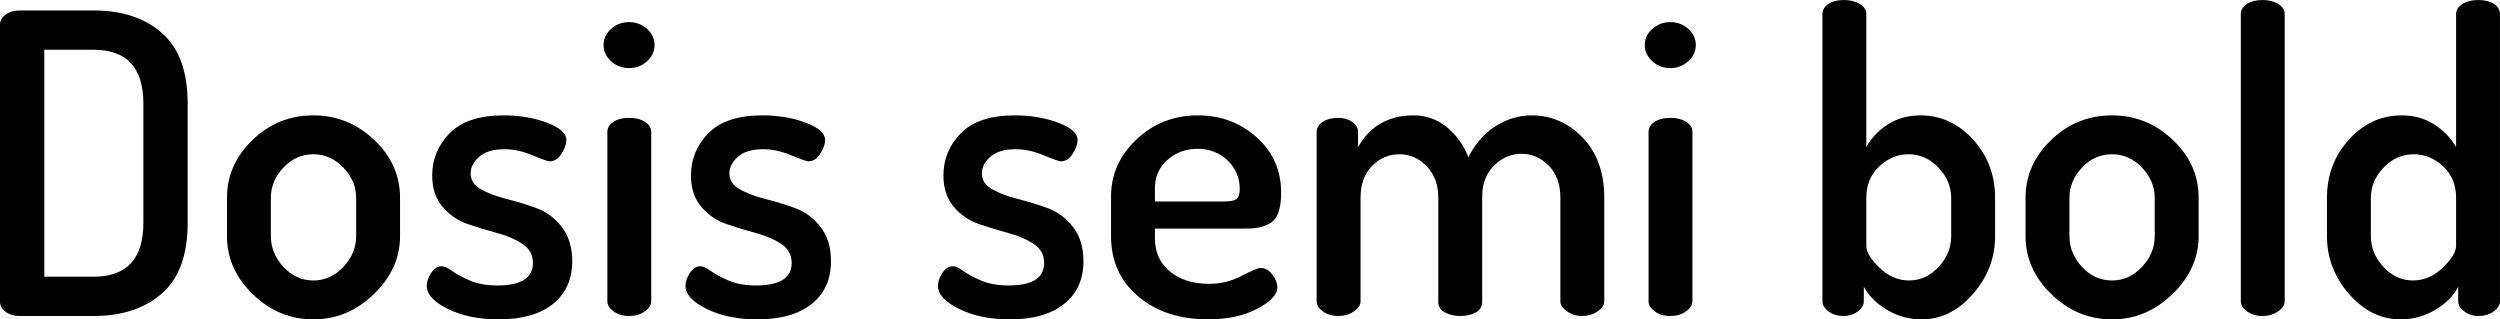 <svg xmlns="http://www.w3.org/2000/svg" viewBox="4.752 45.568 430.632 55.008"><path d="M4.75 97.55L4.75 97.55L4.75 49.82Q4.75 48.81 5.72 48.09Q6.70 47.37 8.14 47.37L8.14 47.37L20.88 47.37Q28.22 47.37 32.65 51.26Q37.08 55.14 37.08 63.42L37.08 63.42L37.08 83.94Q37.08 92.22 32.65 96.11Q28.22 100 20.88 100L20.88 100L8.14 100Q6.70 100 5.72 99.28Q4.75 98.56 4.75 97.55ZM12.38 54.14L12.38 93.23L20.88 93.23Q29.45 93.23 29.45 83.94L29.45 83.94L29.45 63.42Q29.45 54.14 20.88 54.14L20.88 54.14L12.38 54.14ZM43.85 86.25L43.85 86.25L43.85 79.62Q43.85 73.94 48.24 69.69Q52.63 65.44 58.75 65.44L58.75 65.44Q64.73 65.44 69.19 69.65Q73.66 73.86 73.66 79.62L73.66 79.62L73.66 86.25Q73.66 91.86 69.16 96.22Q64.66 100.58 58.75 100.58L58.75 100.58Q52.78 100.58 48.31 96.26Q43.85 91.94 43.85 86.25ZM51.41 79.62L51.41 86.25Q51.41 89.20 53.57 91.54Q55.73 93.88 58.75 93.88L58.75 93.88Q61.70 93.88 63.90 91.54Q66.10 89.20 66.10 86.25L66.10 86.25L66.10 79.62Q66.10 76.74 63.90 74.44Q61.70 72.14 58.75 72.14L58.75 72.14Q55.73 72.14 53.57 74.44Q51.41 76.74 51.41 79.62L51.41 79.62ZM78.26 94.82L78.26 94.82Q78.26 93.74 79.02 92.58Q79.78 91.43 80.86 91.43L80.86 91.43Q81.50 91.43 82.66 92.26Q83.81 93.09 85.75 93.92Q87.70 94.74 90.43 94.74L90.43 94.74Q96.55 94.74 96.55 90.86L96.55 90.86Q96.55 88.77 94.75 87.58Q92.95 86.39 90.40 85.71Q87.84 85.02 85.32 84.16Q82.80 83.30 81.00 81.21Q79.20 79.12 79.20 75.81L79.20 75.81Q79.20 71.56 82.22 68.50Q85.25 65.44 91.51 65.44L91.51 65.44Q95.62 65.44 98.96 66.70Q102.31 67.96 102.31 69.69L102.31 69.69Q102.31 70.70 101.48 72.03Q100.66 73.36 99.43 73.36L99.43 73.36Q99.00 73.36 96.48 72.32Q93.96 71.27 91.66 71.27L91.66 71.27Q88.78 71.27 87.30 72.57Q85.82 73.86 85.82 75.45L85.82 75.45Q85.82 77.18 87.62 78.18Q89.42 79.19 92.02 79.84Q94.61 80.49 97.16 81.42Q99.72 82.36 101.52 84.66Q103.32 86.97 103.32 90.57L103.32 90.57Q103.32 95.25 100.01 97.91Q96.70 100.58 90.65 100.58L90.65 100.58Q85.54 100.58 81.90 98.78Q78.26 96.98 78.26 94.82ZM108.72 53.34L108.72 53.34Q108.72 51.69 110.02 50.54Q111.31 49.38 113.11 49.38Q114.91 49.38 116.21 50.54Q117.50 51.69 117.50 53.34L117.50 53.34Q117.50 54.93 116.21 56.12Q114.91 57.30 113.11 57.30Q111.31 57.30 110.02 56.12Q108.72 54.93 108.72 53.34ZM109.37 97.48L109.37 97.48L109.37 68.32Q109.37 67.24 110.41 66.56Q111.46 65.87 113.11 65.87Q114.77 65.87 115.85 66.56Q116.93 67.24 116.93 68.32L116.93 68.32L116.93 97.48Q116.93 98.42 115.81 99.21Q114.70 100 113.11 100Q111.53 100 110.45 99.21Q109.37 98.42 109.37 97.48ZM122.83 94.82L122.83 94.82Q122.83 93.74 123.59 92.58Q124.34 91.43 125.42 91.43L125.42 91.43Q126.07 91.43 127.22 92.26Q128.38 93.09 130.32 93.92Q132.26 94.74 135.00 94.74L135.00 94.74Q141.12 94.74 141.12 90.86L141.12 90.86Q141.12 88.77 139.32 87.58Q137.52 86.39 134.96 85.71Q132.41 85.02 129.89 84.16Q127.37 83.30 125.57 81.21Q123.77 79.12 123.77 75.81L123.77 75.81Q123.77 71.56 126.79 68.50Q129.82 65.44 136.08 65.44L136.08 65.44Q140.18 65.44 143.53 66.70Q146.88 67.96 146.88 69.69L146.88 69.69Q146.88 70.70 146.05 72.03Q145.22 73.36 144.00 73.36L144.00 73.36Q143.57 73.36 141.05 72.32Q138.53 71.27 136.22 71.27L136.22 71.27Q133.34 71.27 131.87 72.57Q130.39 73.86 130.39 75.45L130.39 75.45Q130.39 77.18 132.19 78.18Q133.99 79.19 136.58 79.84Q139.18 80.49 141.73 81.42Q144.29 82.36 146.09 84.66Q147.89 86.97 147.89 90.57L147.89 90.57Q147.89 95.25 144.58 97.91Q141.26 100.58 135.22 100.58L135.22 100.58Q130.10 100.58 126.47 98.78Q122.83 96.98 122.83 94.82ZM166.32 94.82L166.32 94.82Q166.32 93.74 167.08 92.58Q167.83 91.43 168.91 91.43L168.91 91.43Q169.56 91.43 170.71 92.26Q171.86 93.09 173.81 93.92Q175.75 94.74 178.49 94.74L178.49 94.74Q184.61 94.74 184.61 90.86L184.61 90.86Q184.61 88.77 182.81 87.58Q181.01 86.39 178.45 85.71Q175.90 85.02 173.38 84.16Q170.86 83.30 169.06 81.21Q167.26 79.12 167.26 75.81L167.26 75.81Q167.26 71.56 170.28 68.50Q173.30 65.44 179.57 65.44L179.57 65.44Q183.67 65.44 187.02 66.70Q190.37 67.96 190.37 69.69L190.37 69.69Q190.37 70.70 189.54 72.03Q188.71 73.36 187.49 73.36L187.49 73.36Q187.06 73.36 184.54 72.32Q182.02 71.27 179.71 71.27L179.71 71.27Q176.83 71.27 175.36 72.57Q173.88 73.86 173.88 75.45L173.88 75.45Q173.88 77.18 175.68 78.18Q177.48 79.19 180.07 79.84Q182.66 80.49 185.22 81.42Q187.78 82.36 189.58 84.66Q191.38 86.97 191.38 90.57L191.38 90.57Q191.38 95.25 188.06 97.91Q184.75 100.58 178.70 100.58L178.70 100.58Q173.59 100.58 169.96 98.78Q166.32 96.98 166.32 94.82ZM196.13 86.25L196.13 86.25L196.13 79.41Q196.13 73.72 200.52 69.58Q204.91 65.44 211.10 65.44L211.10 65.44Q217.01 65.44 221.22 69.22Q225.43 73 225.43 78.76L225.43 78.76Q225.43 80.92 224.93 82.25Q224.42 83.58 223.34 84.12Q222.26 84.66 221.33 84.81Q220.39 84.95 218.88 84.95L218.88 84.95L203.69 84.95L203.69 86.61Q203.69 90.21 206.28 92.33Q208.87 94.46 213.05 94.46L213.05 94.46Q216.00 94.46 218.63 93.09Q221.26 91.72 221.83 91.72L221.83 91.72Q223.06 91.72 223.92 92.87Q224.78 94.02 224.78 95.10L224.78 95.10Q224.78 96.90 221.33 98.74Q217.87 100.58 212.83 100.58L212.83 100.58Q205.49 100.58 200.81 96.62Q196.13 92.66 196.13 86.25ZM203.69 77.97L203.69 80.27L215.64 80.27Q217.22 80.27 217.76 79.84Q218.30 79.41 218.30 78.11L218.30 78.11Q218.30 75.23 216.22 73.22Q214.13 71.20 211.03 71.20L211.03 71.20Q208.01 71.20 205.85 73.11Q203.69 75.02 203.69 77.97L203.69 77.97ZM231.55 97.48L231.55 97.48L231.55 68.32Q231.55 67.24 232.60 66.56Q233.64 65.87 235.30 65.87L235.30 65.87Q236.66 65.87 237.67 66.56Q238.68 67.24 238.68 68.32L238.68 68.32L238.68 70.91Q241.78 65.44 248.26 65.44L248.26 65.44Q251.42 65.44 253.91 67.42Q256.39 69.40 257.69 72.64L257.69 72.64Q259.49 69.11 262.40 67.28Q265.32 65.44 268.56 65.44L268.56 65.44Q273.67 65.44 277.38 69.29Q281.09 73.14 281.09 79.62L281.09 79.62L281.09 97.48Q281.09 98.42 279.94 99.21Q278.78 100 277.27 100L277.27 100Q275.83 100 274.68 99.21Q273.53 98.42 273.53 97.48L273.53 97.48L273.53 79.62Q273.53 76.10 271.51 74.08Q269.50 72.06 266.83 72.06Q264.17 72.06 262.12 74.08Q260.06 76.10 260.06 79.48L260.06 79.48L260.06 97.55Q260.06 98.78 258.95 99.39Q257.83 100 256.25 100L256.25 100Q254.81 100 253.66 99.39Q252.50 98.78 252.50 97.55L252.50 97.55L252.50 79.55Q252.50 76.31 250.52 74.22Q248.54 72.14 245.81 72.14Q243.07 72.14 241.09 74.15Q239.11 76.17 239.11 79.62L239.11 79.62L239.11 97.48Q239.11 98.42 237.96 99.21Q236.81 100 235.30 100L235.30 100Q233.71 100 232.63 99.21Q231.55 98.42 231.55 97.48ZM288.07 53.34L288.07 53.34Q288.07 51.69 289.37 50.54Q290.66 49.38 292.46 49.38Q294.26 49.38 295.56 50.54Q296.86 51.69 296.86 53.34L296.86 53.34Q296.86 54.93 295.56 56.12Q294.26 57.30 292.46 57.30Q290.66 57.30 289.37 56.12Q288.07 54.93 288.07 53.34ZM288.72 97.48L288.72 97.48L288.72 68.32Q288.72 67.24 289.76 66.56Q290.81 65.87 292.46 65.87Q294.12 65.87 295.20 66.56Q296.28 67.24 296.28 68.32L296.28 68.32L296.28 97.48Q296.28 98.42 295.16 99.21Q294.05 100 292.46 100Q290.88 100 289.80 99.21Q288.72 98.42 288.72 97.48ZM318.67 97.48L318.67 97.48L318.67 48.02Q318.67 46.94 319.68 46.25Q320.69 45.57 322.34 45.57Q324.00 45.57 325.12 46.25Q326.23 46.94 326.23 48.02L326.23 48.02L326.23 70.91Q327.46 68.61 329.90 67.02Q332.35 65.44 335.52 65.44L335.52 65.44Q340.85 65.44 344.63 69.62Q348.41 73.79 348.41 79.62L348.41 79.62L348.41 86.25Q348.41 91.86 344.59 96.22Q340.78 100.58 335.74 100.58L335.74 100.58Q332.50 100.58 329.76 98.92Q327.02 97.26 325.80 94.96L325.80 94.96L325.80 97.48Q325.80 98.42 324.76 99.21Q323.71 100 322.34 100L322.34 100Q320.76 100 319.72 99.21Q318.67 98.42 318.67 97.48ZM326.23 79.62L326.23 87.90Q326.23 89.49 328.50 91.68Q330.77 93.88 333.58 93.88L333.58 93.88Q336.53 93.88 338.69 91.54Q340.85 89.20 340.85 86.25L340.85 86.25L340.85 79.62Q340.85 76.74 338.65 74.44Q336.46 72.14 333.50 72.14L333.50 72.14Q330.70 72.14 328.46 74.22Q326.23 76.31 326.23 79.62L326.23 79.62ZM353.66 86.25L353.66 86.25L353.66 79.62Q353.66 73.94 358.06 69.69Q362.45 65.44 368.57 65.44L368.57 65.44Q374.54 65.44 379.01 69.65Q383.47 73.86 383.47 79.62L383.47 79.62L383.47 86.25Q383.47 91.86 378.97 96.22Q374.47 100.58 368.57 100.58L368.57 100.58Q362.59 100.58 358.13 96.26Q353.66 91.94 353.66 86.25ZM361.22 79.62L361.22 86.25Q361.22 89.20 363.38 91.54Q365.54 93.88 368.57 93.88L368.57 93.88Q371.52 93.88 373.72 91.54Q375.91 89.20 375.91 86.25L375.91 86.25L375.91 79.62Q375.91 76.74 373.72 74.44Q371.52 72.14 368.57 72.14L368.57 72.14Q365.54 72.14 363.38 74.44Q361.22 76.74 361.22 79.62L361.22 79.62ZM390.74 97.48L390.74 97.48L390.74 48.02Q390.74 46.94 391.79 46.25Q392.83 45.57 394.49 45.57L394.49 45.57Q396.07 45.57 397.19 46.25Q398.30 46.94 398.30 48.02L398.30 48.02L398.30 97.48Q398.30 98.42 397.15 99.21Q396.00 100 394.49 100L394.49 100Q392.90 100 391.82 99.21Q390.74 98.42 390.74 97.48ZM405.58 86.25L405.58 86.25L405.58 79.62Q405.58 73.79 409.36 69.62Q413.14 65.44 418.46 65.44L418.46 65.44Q421.63 65.44 424.08 67.02Q426.53 68.61 427.82 70.91L427.82 70.91L427.82 48.02Q427.82 46.94 428.90 46.25Q429.98 45.57 431.64 45.57Q433.30 45.57 434.34 46.25Q435.38 46.94 435.38 48.02L435.38 48.02L435.38 97.48Q435.38 98.42 434.30 99.21Q433.22 100 431.64 100L431.64 100Q430.27 100 429.23 99.21Q428.18 98.42 428.18 97.48L428.18 97.48L428.18 94.96Q427.03 97.26 424.26 98.92Q421.49 100.58 418.25 100.58L418.25 100.58Q413.21 100.58 409.39 96.22Q405.58 91.86 405.58 86.25ZM413.14 79.62L413.14 86.25Q413.14 89.20 415.30 91.54Q417.46 93.88 420.41 93.88L420.41 93.88Q423.22 93.88 425.52 91.68Q427.82 89.49 427.82 87.90L427.82 87.90L427.82 79.62Q427.82 76.31 425.59 74.22Q423.36 72.14 420.48 72.14L420.48 72.14Q417.53 72.14 415.33 74.44Q413.14 76.74 413.14 79.62L413.14 79.62Z"/></svg>